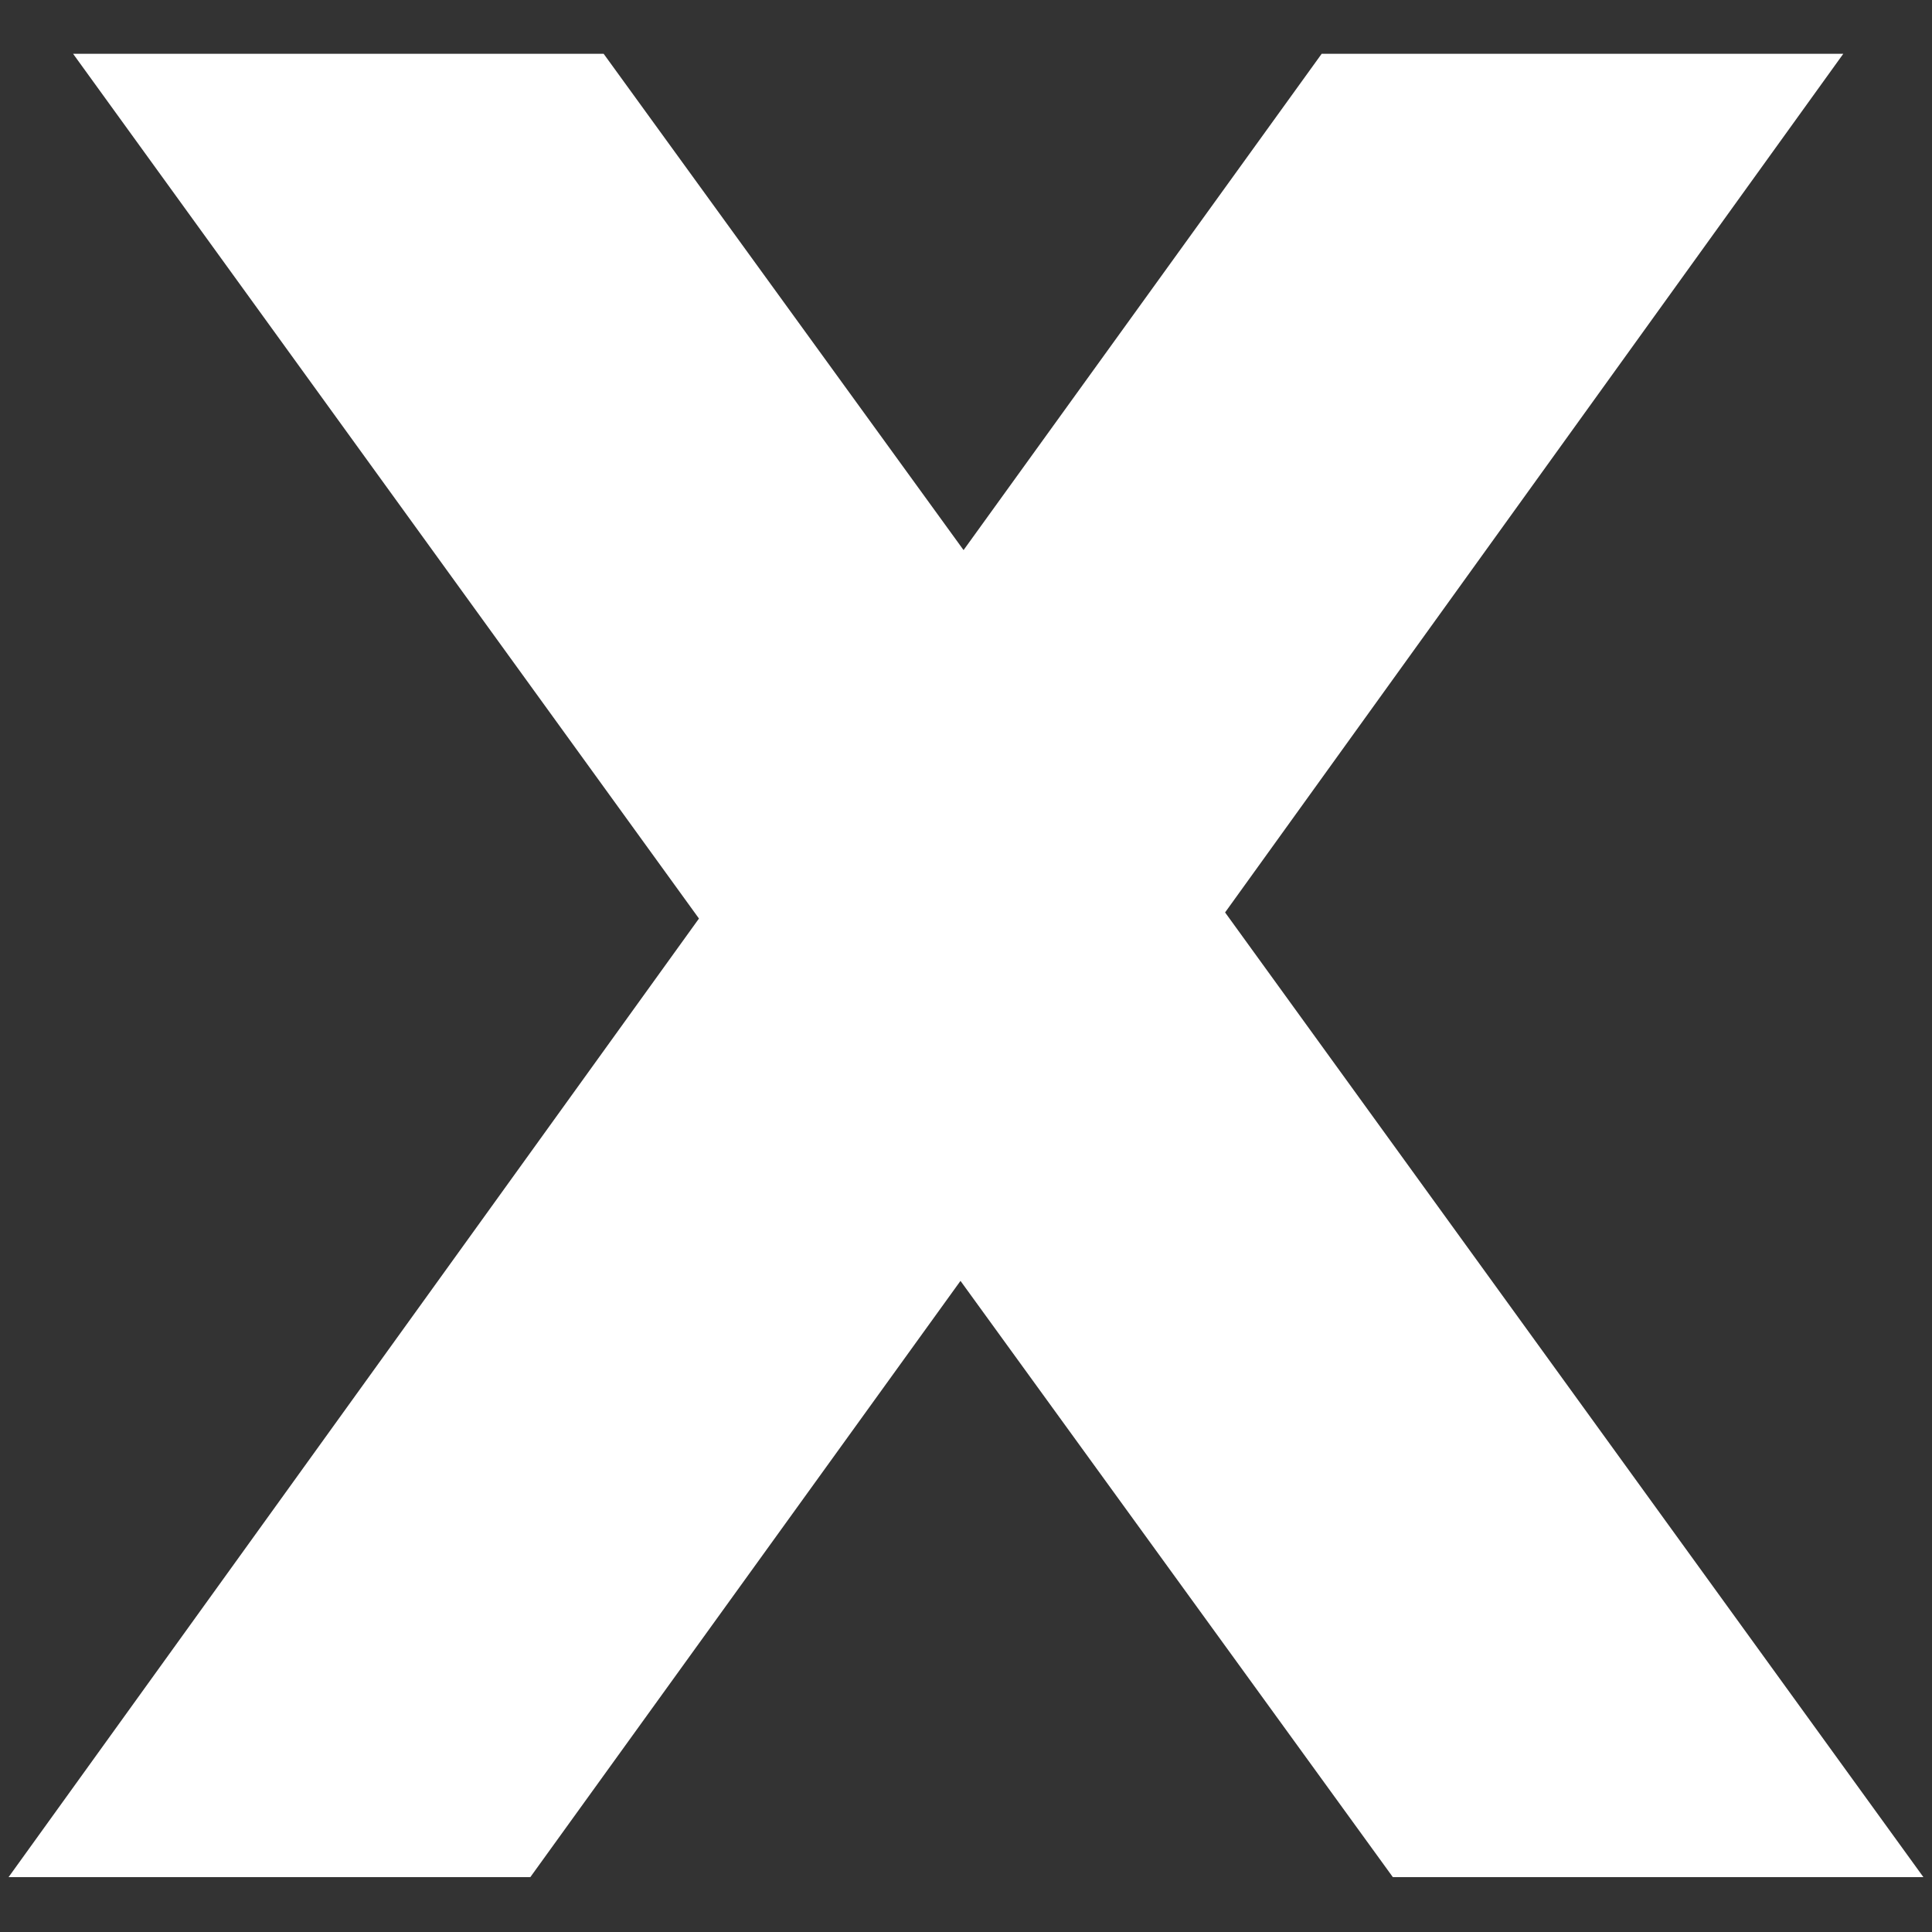 <svg xmlns="http://www.w3.org/2000/svg" xmlns:xlink="http://www.w3.org/1999/xlink" width="500" zoomAndPan="magnify" viewBox="0 0 375 375" height="500" preserveAspectRatio="xMidYMid meet" version="1.0"><rect x="0" y="0" width="375" height="375" fill="#333333" stroke="none"/><defs><clipPath id="4faaf87d58"><path d="M 1.516 10.352 L 373.516 10.352 L 373.516 364.352 L 1.516 364.352 Z M 1.516 10.352 " clip-rule="nonzero"/></clipPath></defs><g clip-path="url(#4faaf87d58)"><path fill="#ffffff" d="M 357.781 10.441 L 256.535 10.441 L 187.027 106.773 L 117.168 10.441 L 14.188 10.441 L 135.668 178.289 L 1.516 364.555 L 102.789 364.555 L 186.43 248.617 L 270.5 364.555 L 373.48 364.555 L 237.789 177.102 Z M 357.781 10.441 " fill-opacity="1" fill-rule="nonzero"/></g></svg>